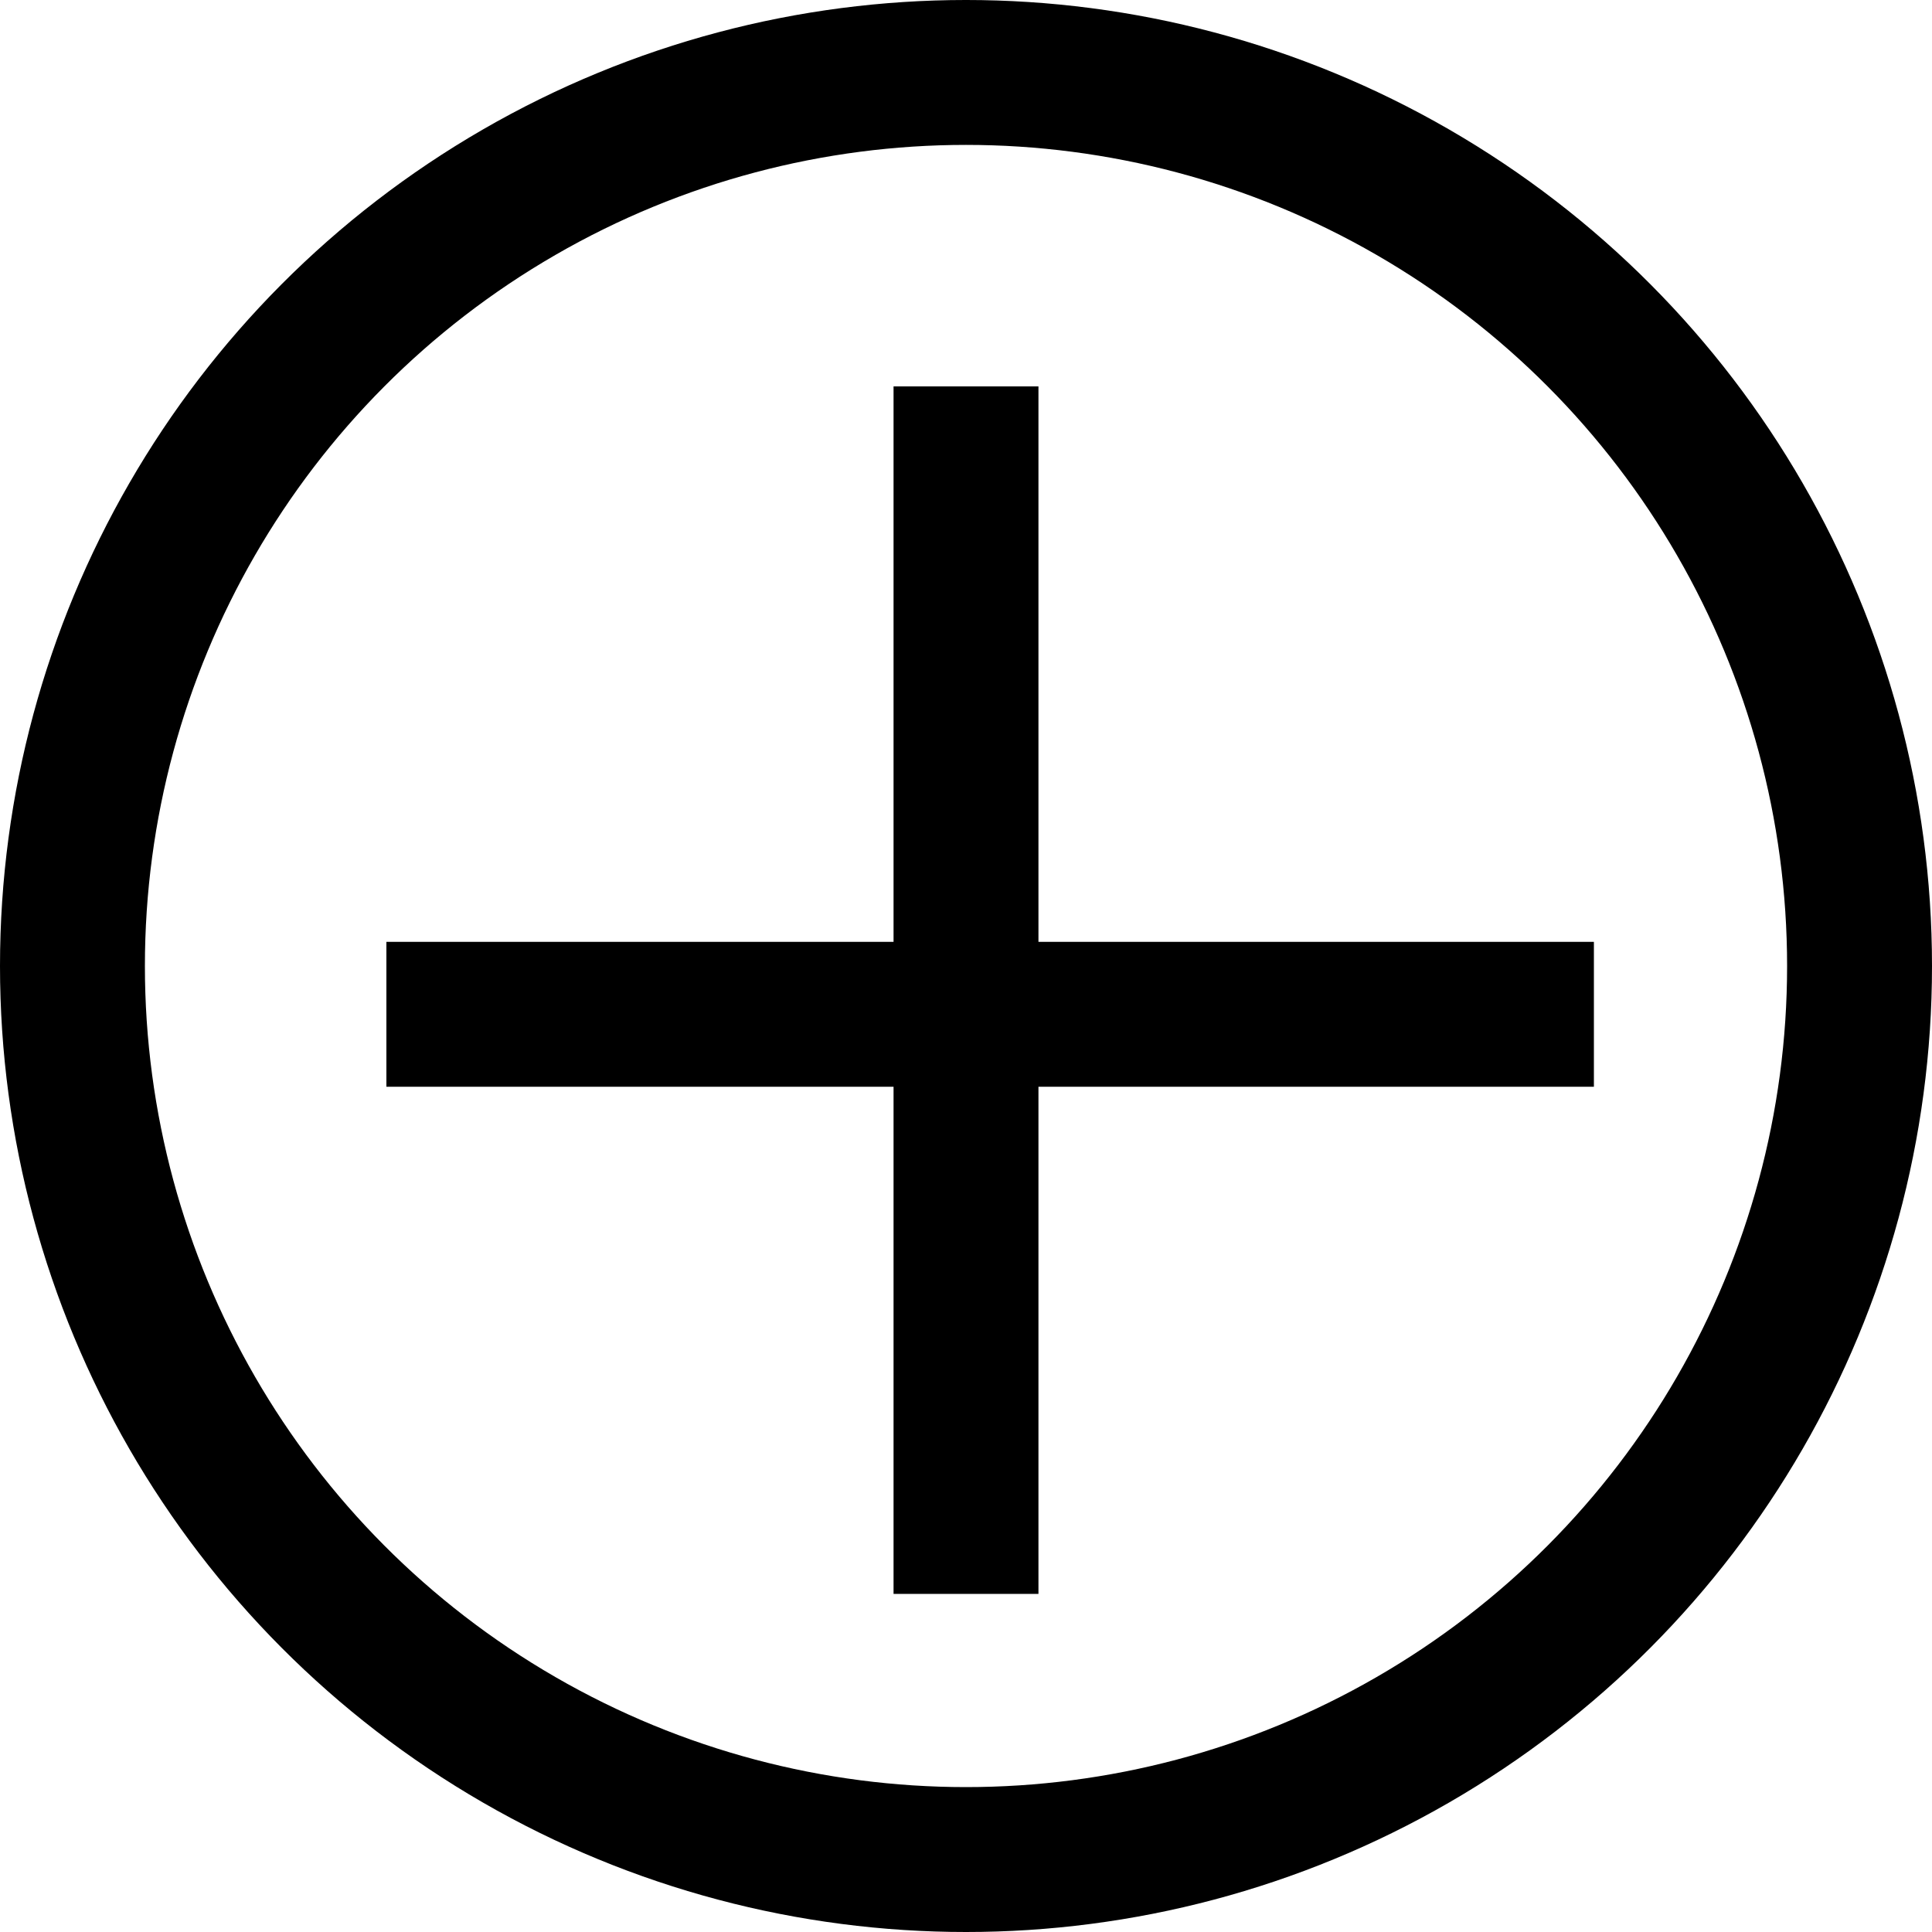 <svg xmlns="http://www.w3.org/2000/svg" width="40" height="40" viewBox="0 0 40 40"><g transform="translate(-920 -1907)"><g transform="translate(920 1907)" fill="none" stroke="#000" stroke-width="3"><circle cx="20" cy="20" r="20" stroke="none"/><circle cx="20" cy="20" r="18.5" fill="none"/></g><g transform="translate(-0.5 1.5)"><line y2="25" transform="translate(940.5 1913.5)" fill="none" stroke="#000" stroke-width="3"/><line x1="25" transform="translate(928.5 1926.5)" fill="none" stroke="#000" stroke-width="3"/></g></g></svg>